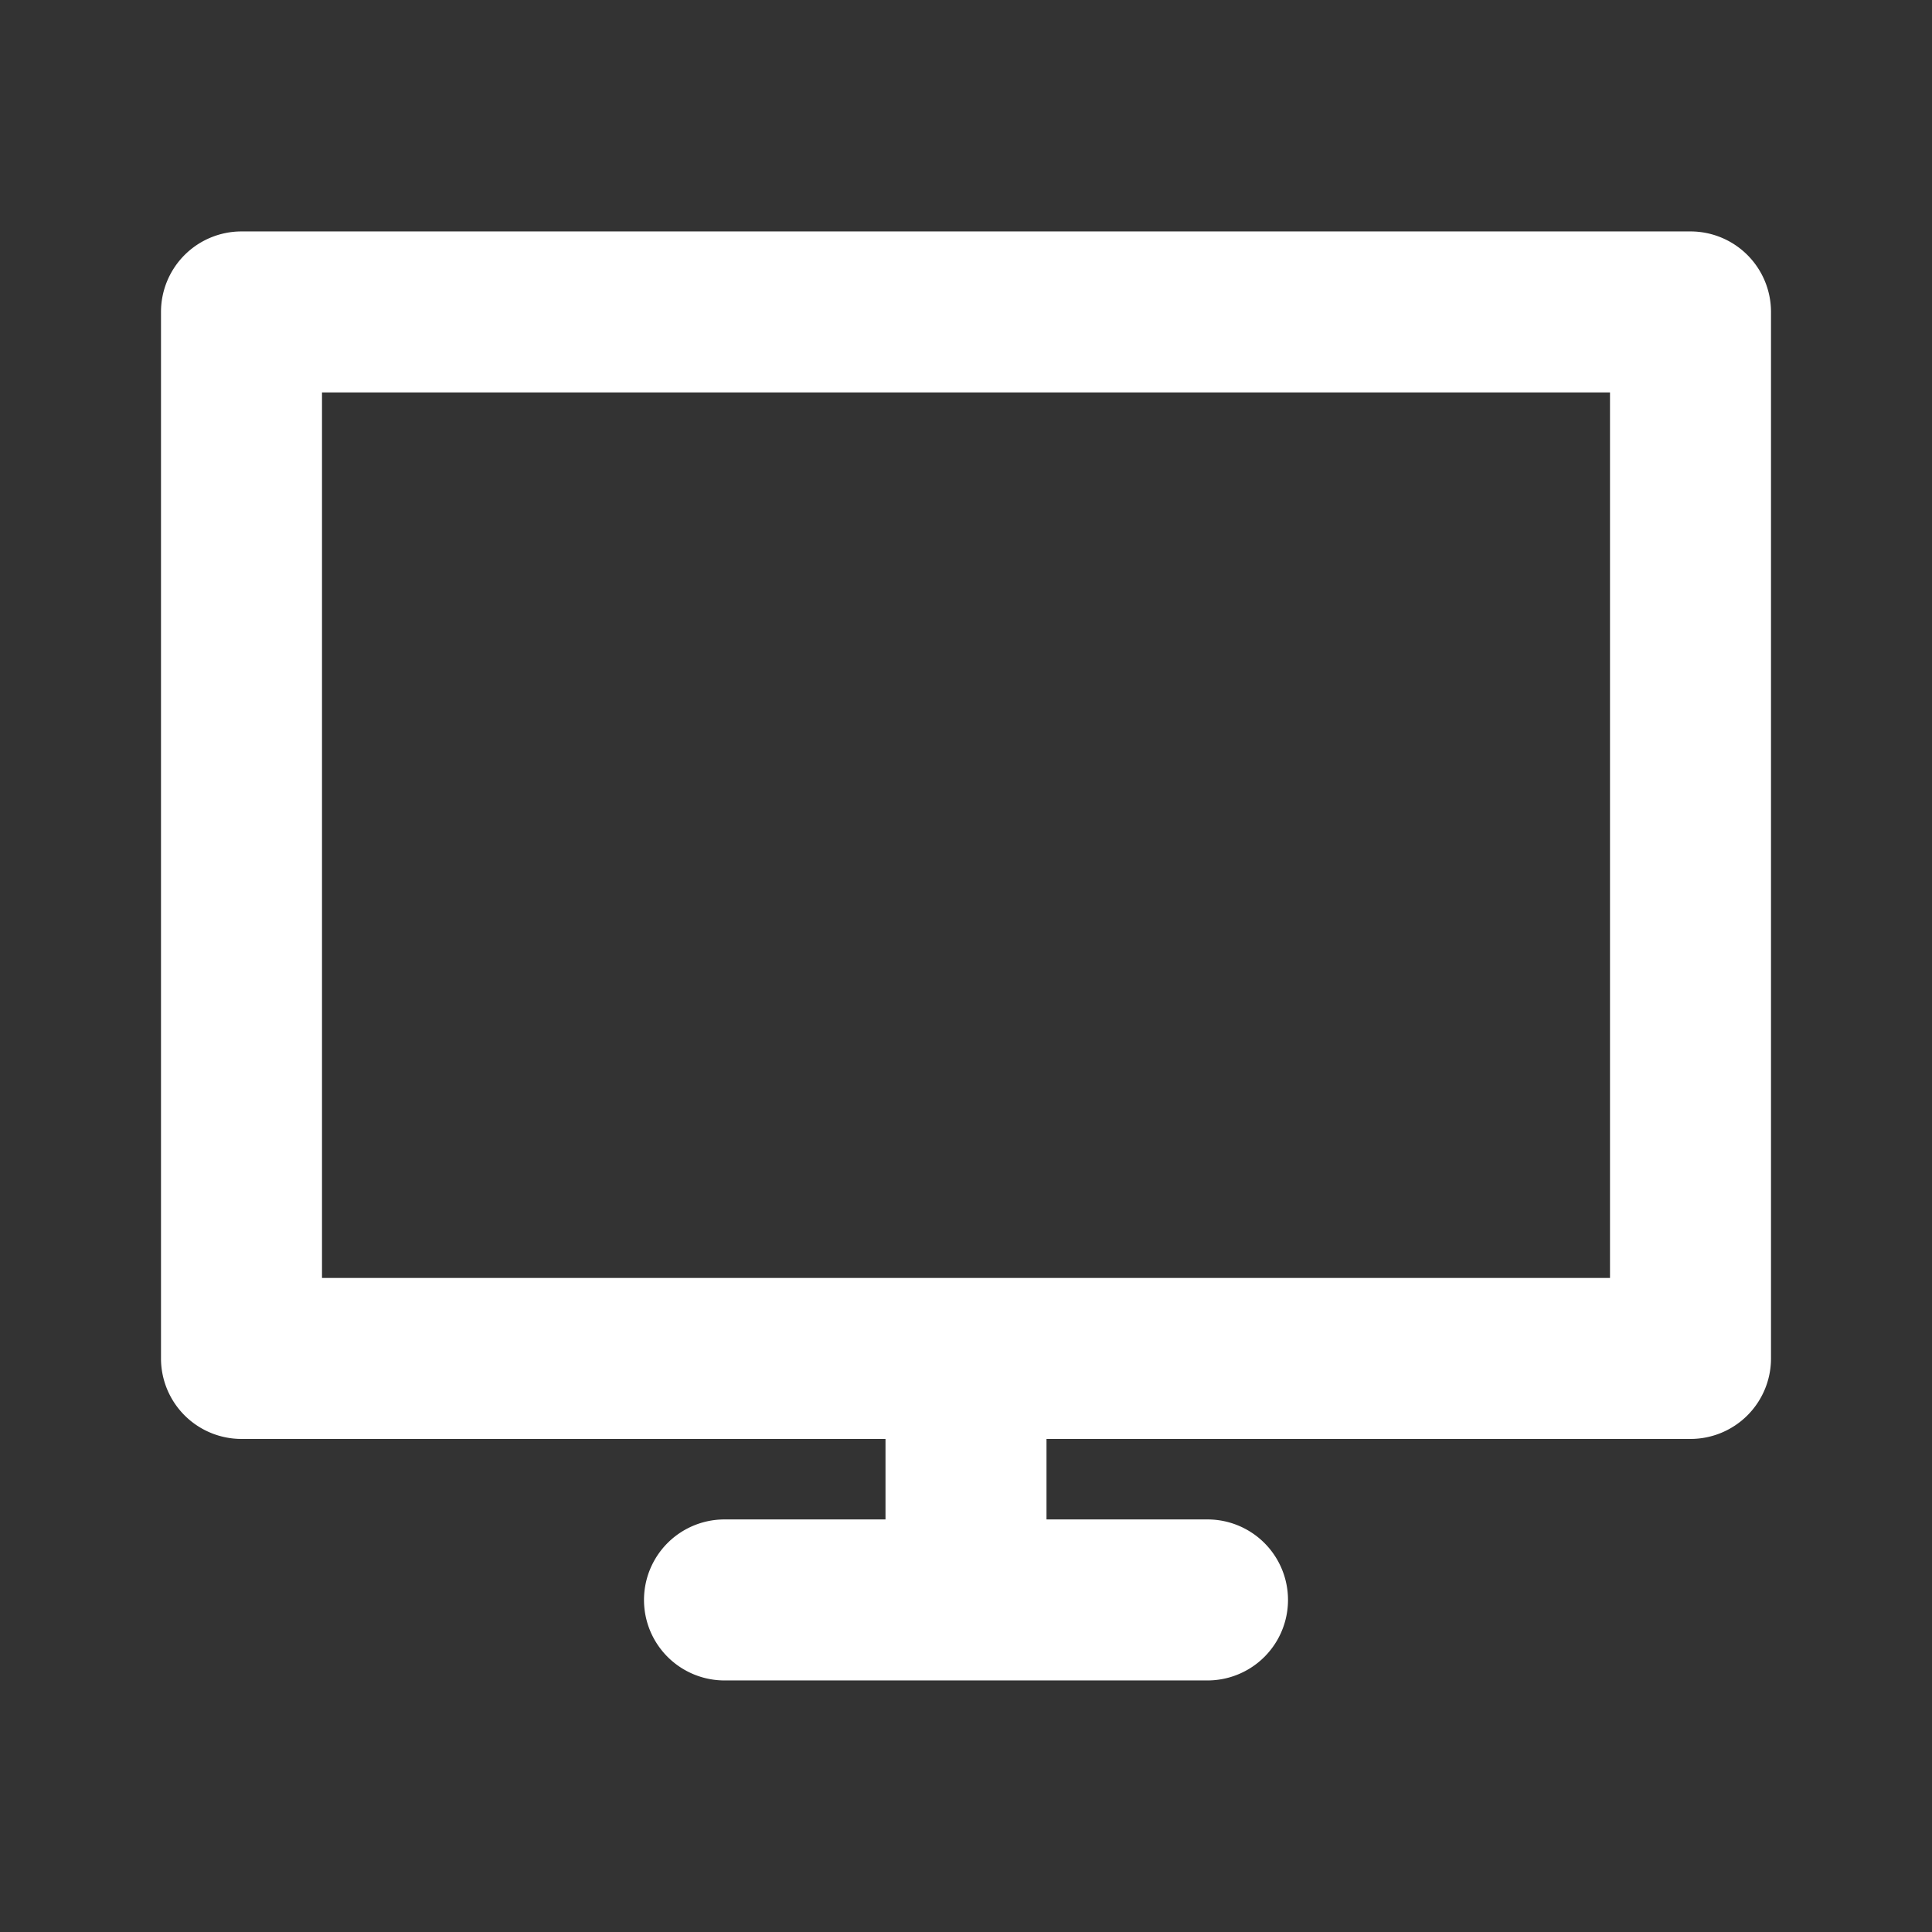 <svg id="Layer_1" data-name="Layer 1" xmlns="http://www.w3.org/2000/svg" viewBox="0 0 48 48"><rect x="0" y="0" width="48" height="48" fill="#333333" stroke="none"/><defs><style>.cls-1{fill:none;}.cls-2{fill:#fff;}</style></defs><title>NavigationAccess</title><g id="Layer_1-2" data-name="Layer 1"><path class="cls-1" d="M0,0H48V48H0Z"/><rect class="cls-1" width="48" height="48"/><path class="cls-2" d="M42,5.75H6a2,2,0,0,0-2,2v26a2,2,0,0,0,2,2H22v2H18a2,2,0,0,0,0,4H30a2,2,0,0,0,0-4H26v-2H42a2,2,0,0,0,2-2v-26A2,2,0,0,0,42,5.75Zm-2,26H8v-22H40Z"/></g></svg>